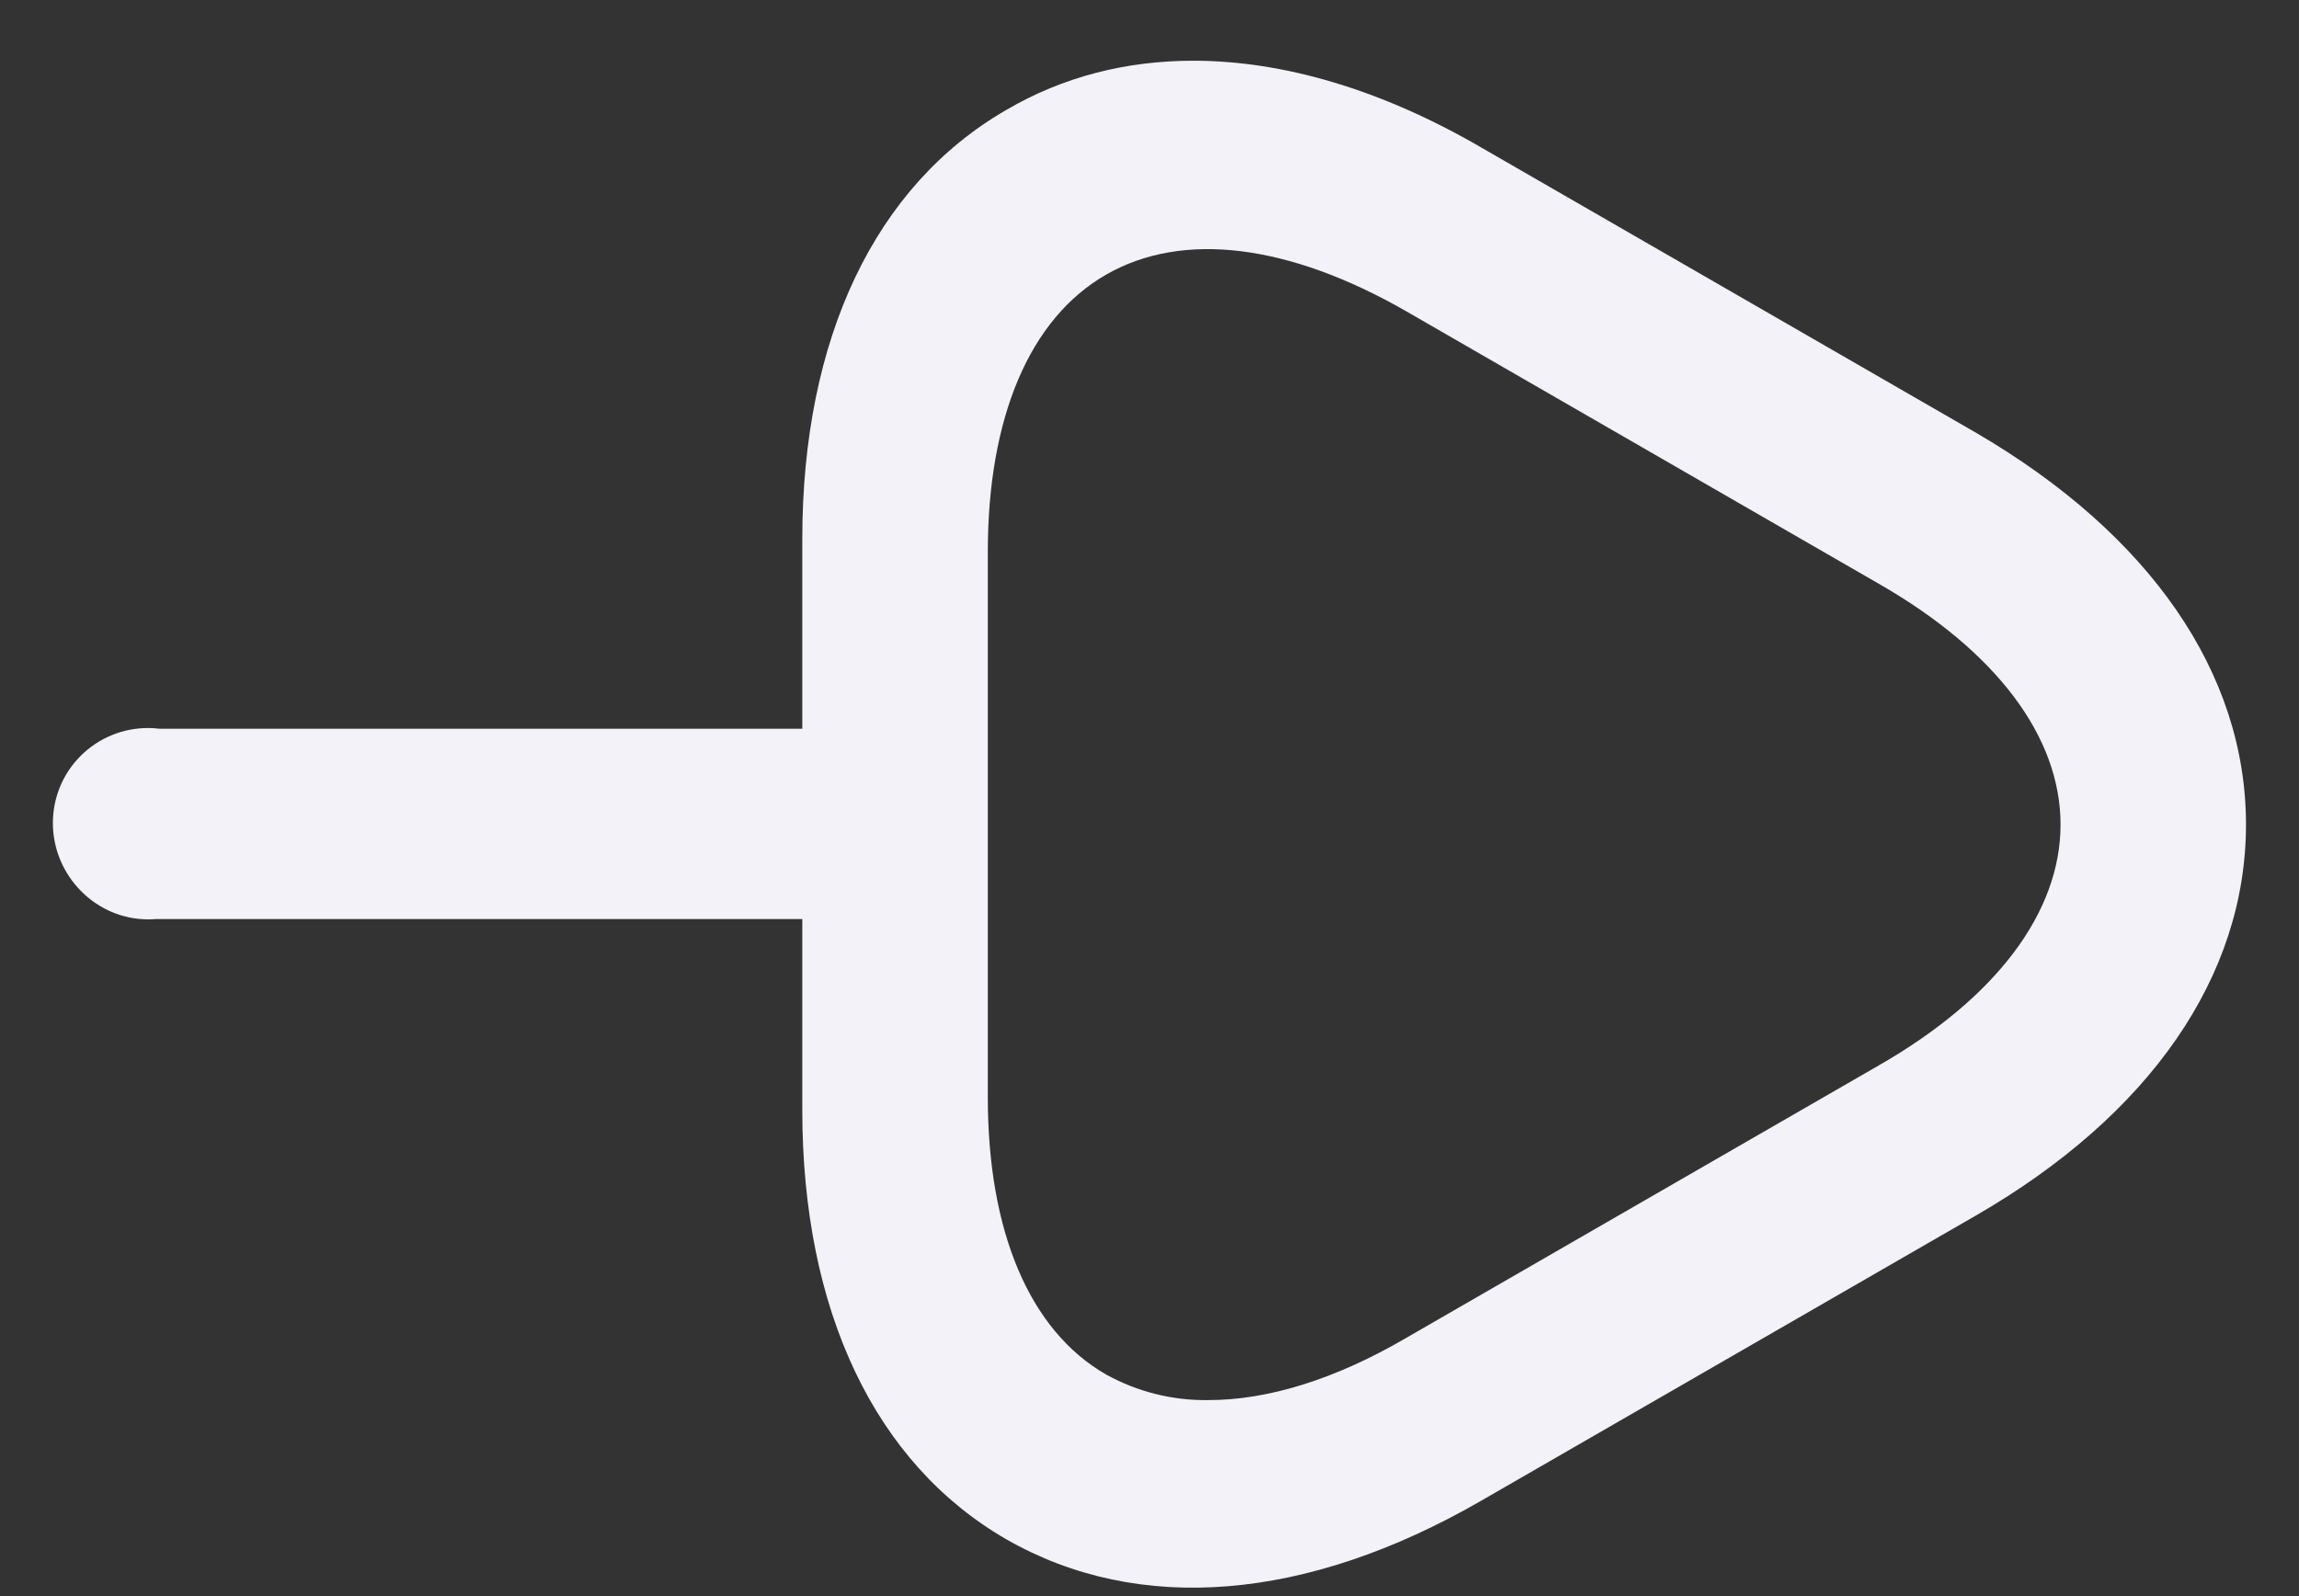 <svg width="36" height="25" viewBox="0 0 36 25" fill="none" xmlns="http://www.w3.org/2000/svg">
<rect x="0" y="0" width="36" height="25" fill="#333333" stroke="none"/>
<path d="M15.759 1.721C13.7 2.909 12.563 5.302 12.563 8.448L12.563 11.414L2.495 11.414C2.436 11.407 2.377 11.403 2.318 11.403C2.122 11.403 1.928 11.441 1.748 11.516C1.567 11.59 1.403 11.7 1.264 11.838C1.126 11.976 1.016 12.14 0.941 12.32C0.867 12.501 0.828 12.694 0.828 12.89C0.828 13.713 1.497 14.4 2.32 14.4C2.36 14.4 2.401 14.399 2.44 14.395L12.563 14.395L12.563 17.384C12.563 20.53 13.7 22.923 15.759 24.111C17.834 25.299 20.461 25.082 23.189 23.509L30.937 19.041C33.664 17.468 35.17 15.292 35.17 12.916C35.17 10.54 33.664 8.364 30.937 6.775L23.189 2.307C21.633 1.403 20.093 0.951 18.687 0.951C17.633 0.951 16.646 1.202 15.759 1.721ZM17.322 21.53C16.123 20.843 15.468 19.293 15.468 17.183L15.468 8.648C15.468 6.539 16.123 4.988 17.322 4.301C18.52 3.613 20.183 3.821 22.021 4.876L29.421 9.144C31.259 10.198 32.266 11.541 32.266 12.915C32.266 14.29 31.258 15.633 29.421 16.687L22.021 20.955C20.902 21.61 19.847 21.93 18.92 21.93C18.361 21.938 17.81 21.8 17.322 21.53L17.322 21.53Z" fill="#F2F2F8"/>
</svg>
